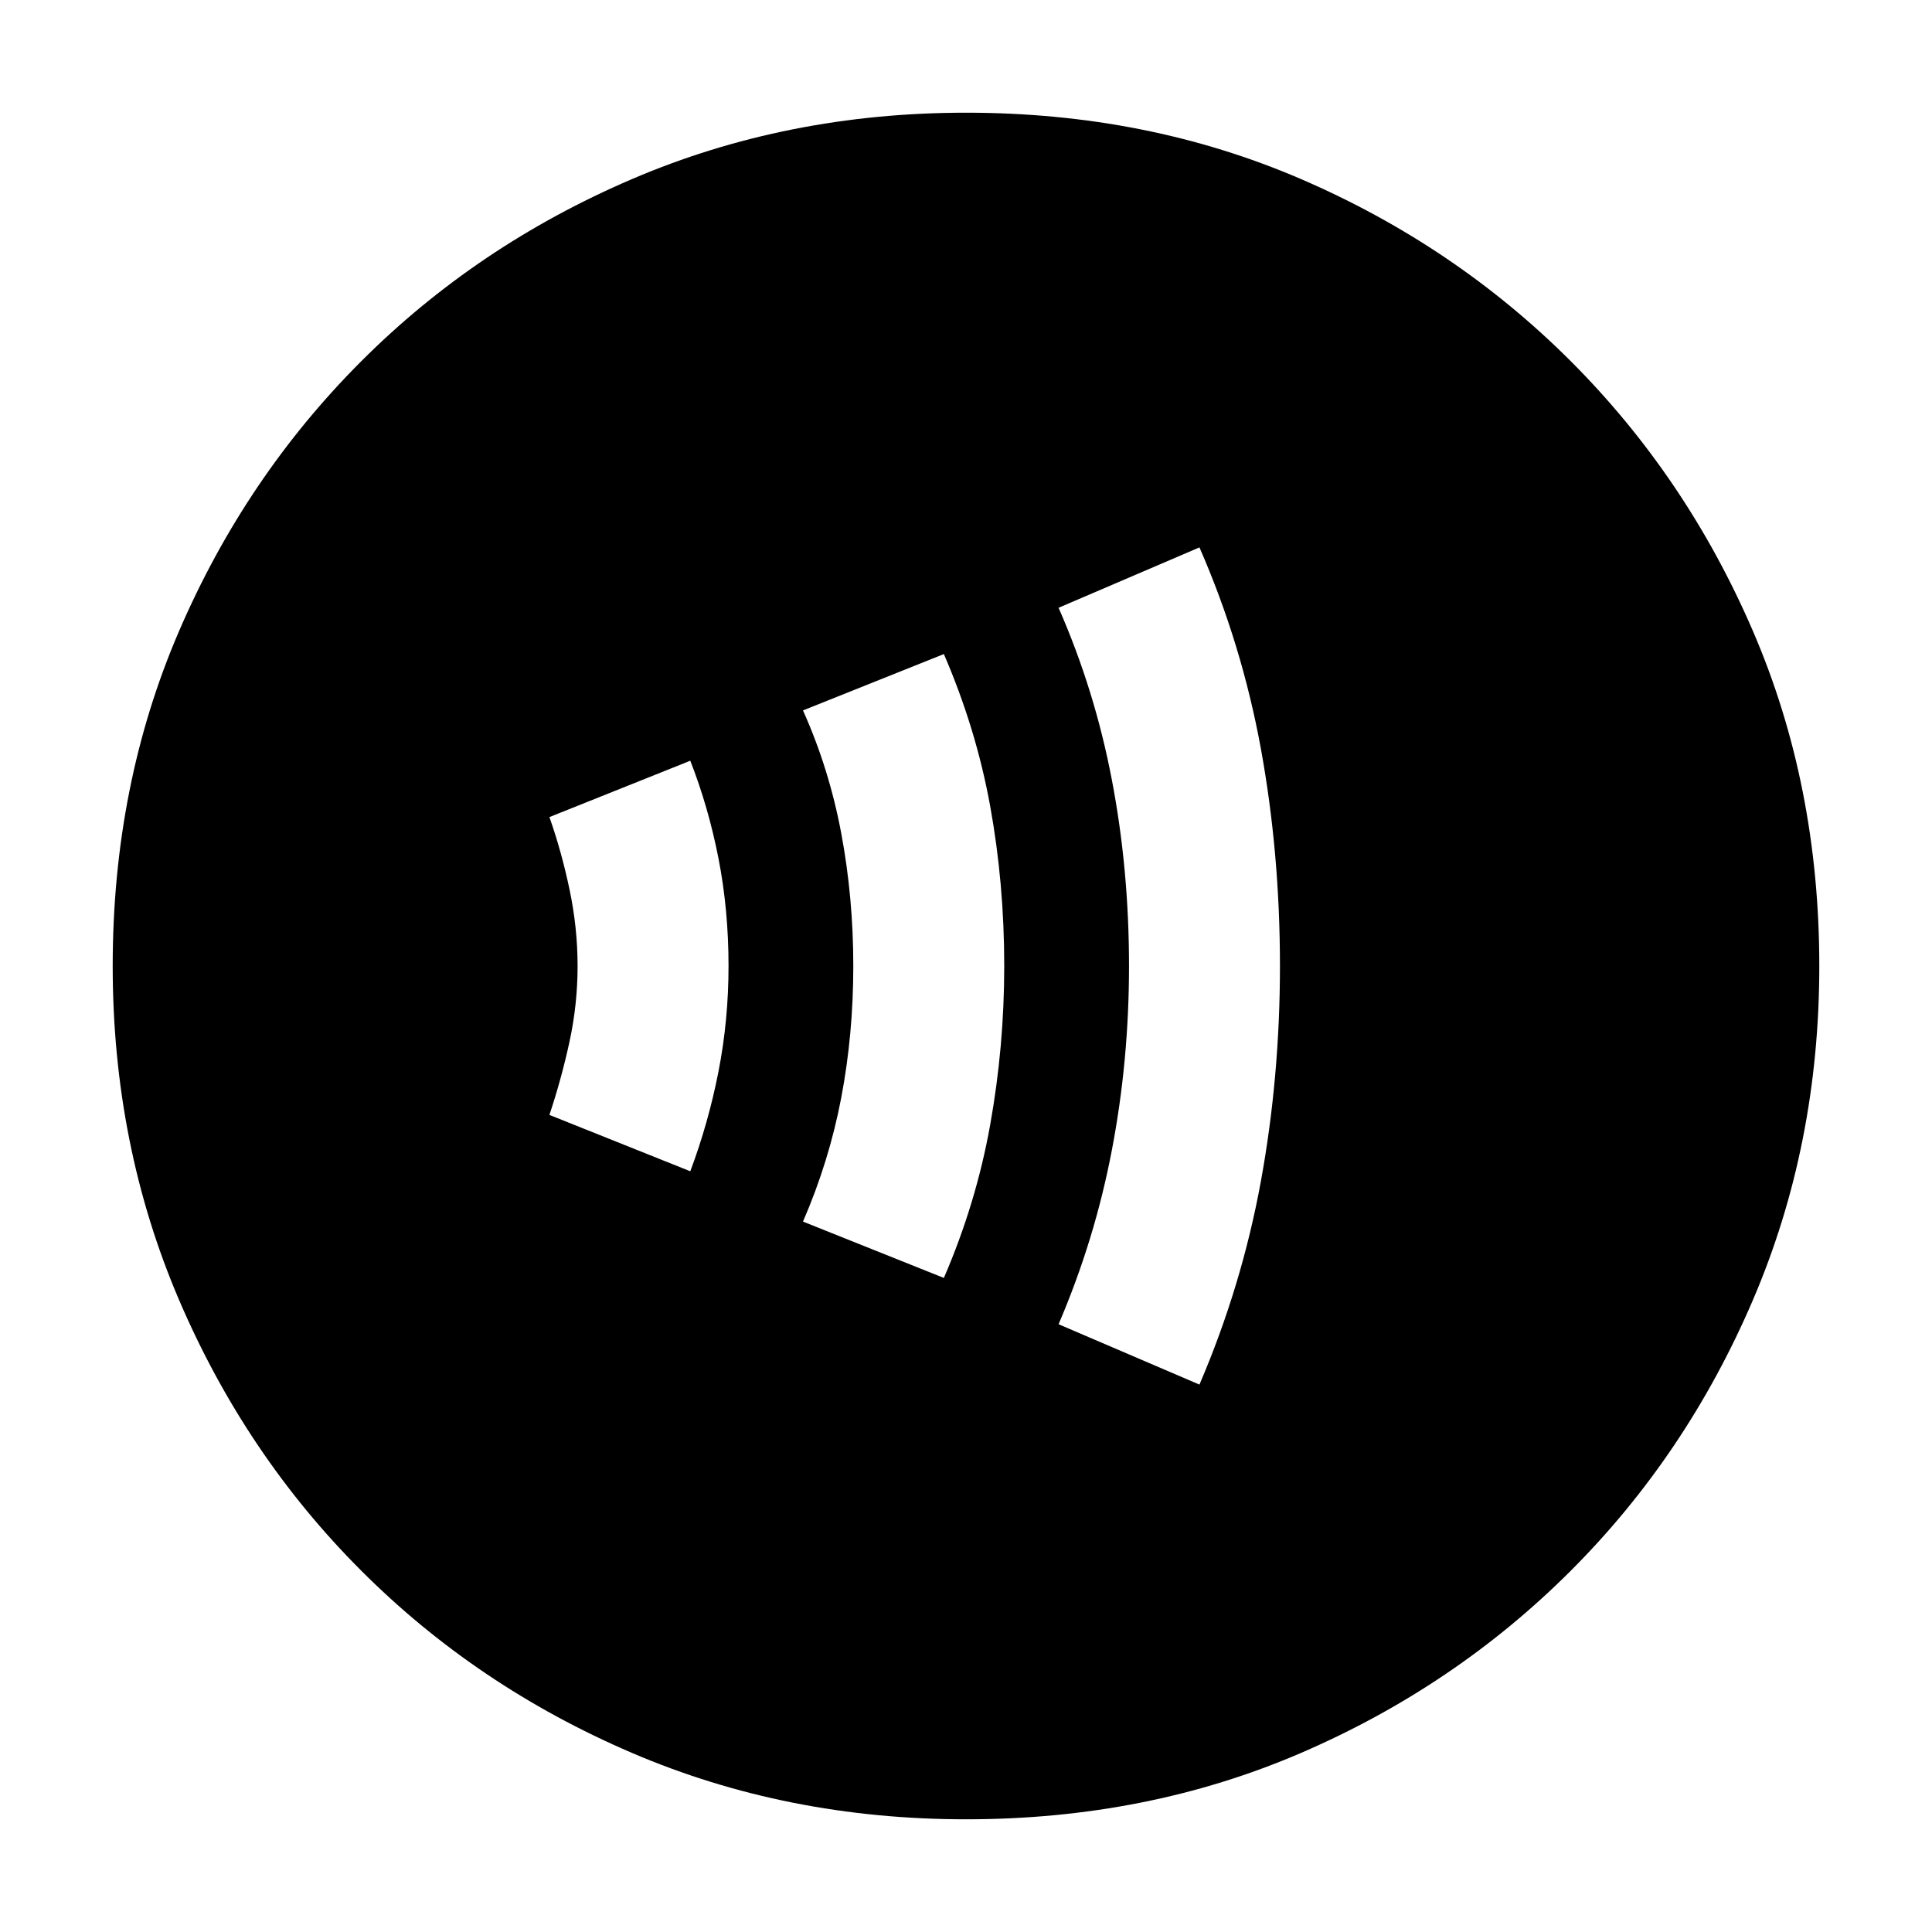 <svg xmlns="http://www.w3.org/2000/svg" height="24" width="24"><path d="M12 22.6Q9.775 22.6 7.85 21.775Q5.925 20.95 4.488 19.512Q3.05 18.075 2.225 16.15Q1.4 14.225 1.4 12Q1.4 9.75 2.225 7.838Q3.05 5.925 4.488 4.487Q5.925 3.05 7.85 2.225Q9.775 1.4 12 1.4Q14.25 1.4 16.163 2.225Q18.075 3.05 19.513 4.487Q20.95 5.925 21.775 7.838Q22.6 9.75 22.6 12Q22.6 14.225 21.775 16.15Q20.95 18.075 19.513 19.512Q18.075 20.95 16.163 21.775Q14.25 22.6 12 22.6ZM14.9 17.2Q15.425 15.975 15.663 14.675Q15.9 13.375 15.9 12Q15.9 10.6 15.663 9.3Q15.425 8 14.9 6.8L13.15 7.55Q13.6 8.575 13.812 9.688Q14.025 10.8 14.025 12Q14.025 13.175 13.812 14.287Q13.6 15.4 13.15 16.45ZM11.725 15.875Q12.125 14.95 12.3 13.975Q12.475 13 12.475 12Q12.475 10.975 12.3 10.012Q12.125 9.05 11.725 8.125L9.975 8.825Q10.3 9.55 10.45 10.35Q10.6 11.15 10.6 12Q10.6 12.85 10.45 13.637Q10.3 14.425 9.975 15.175ZM8.575 14.55Q8.8 13.95 8.925 13.312Q9.05 12.675 9.05 12Q9.05 11.3 8.925 10.662Q8.8 10.025 8.575 9.45L6.825 10.15Q6.975 10.575 7.075 11.05Q7.175 11.525 7.175 12Q7.175 12.475 7.075 12.938Q6.975 13.4 6.825 13.85Z"/></svg>